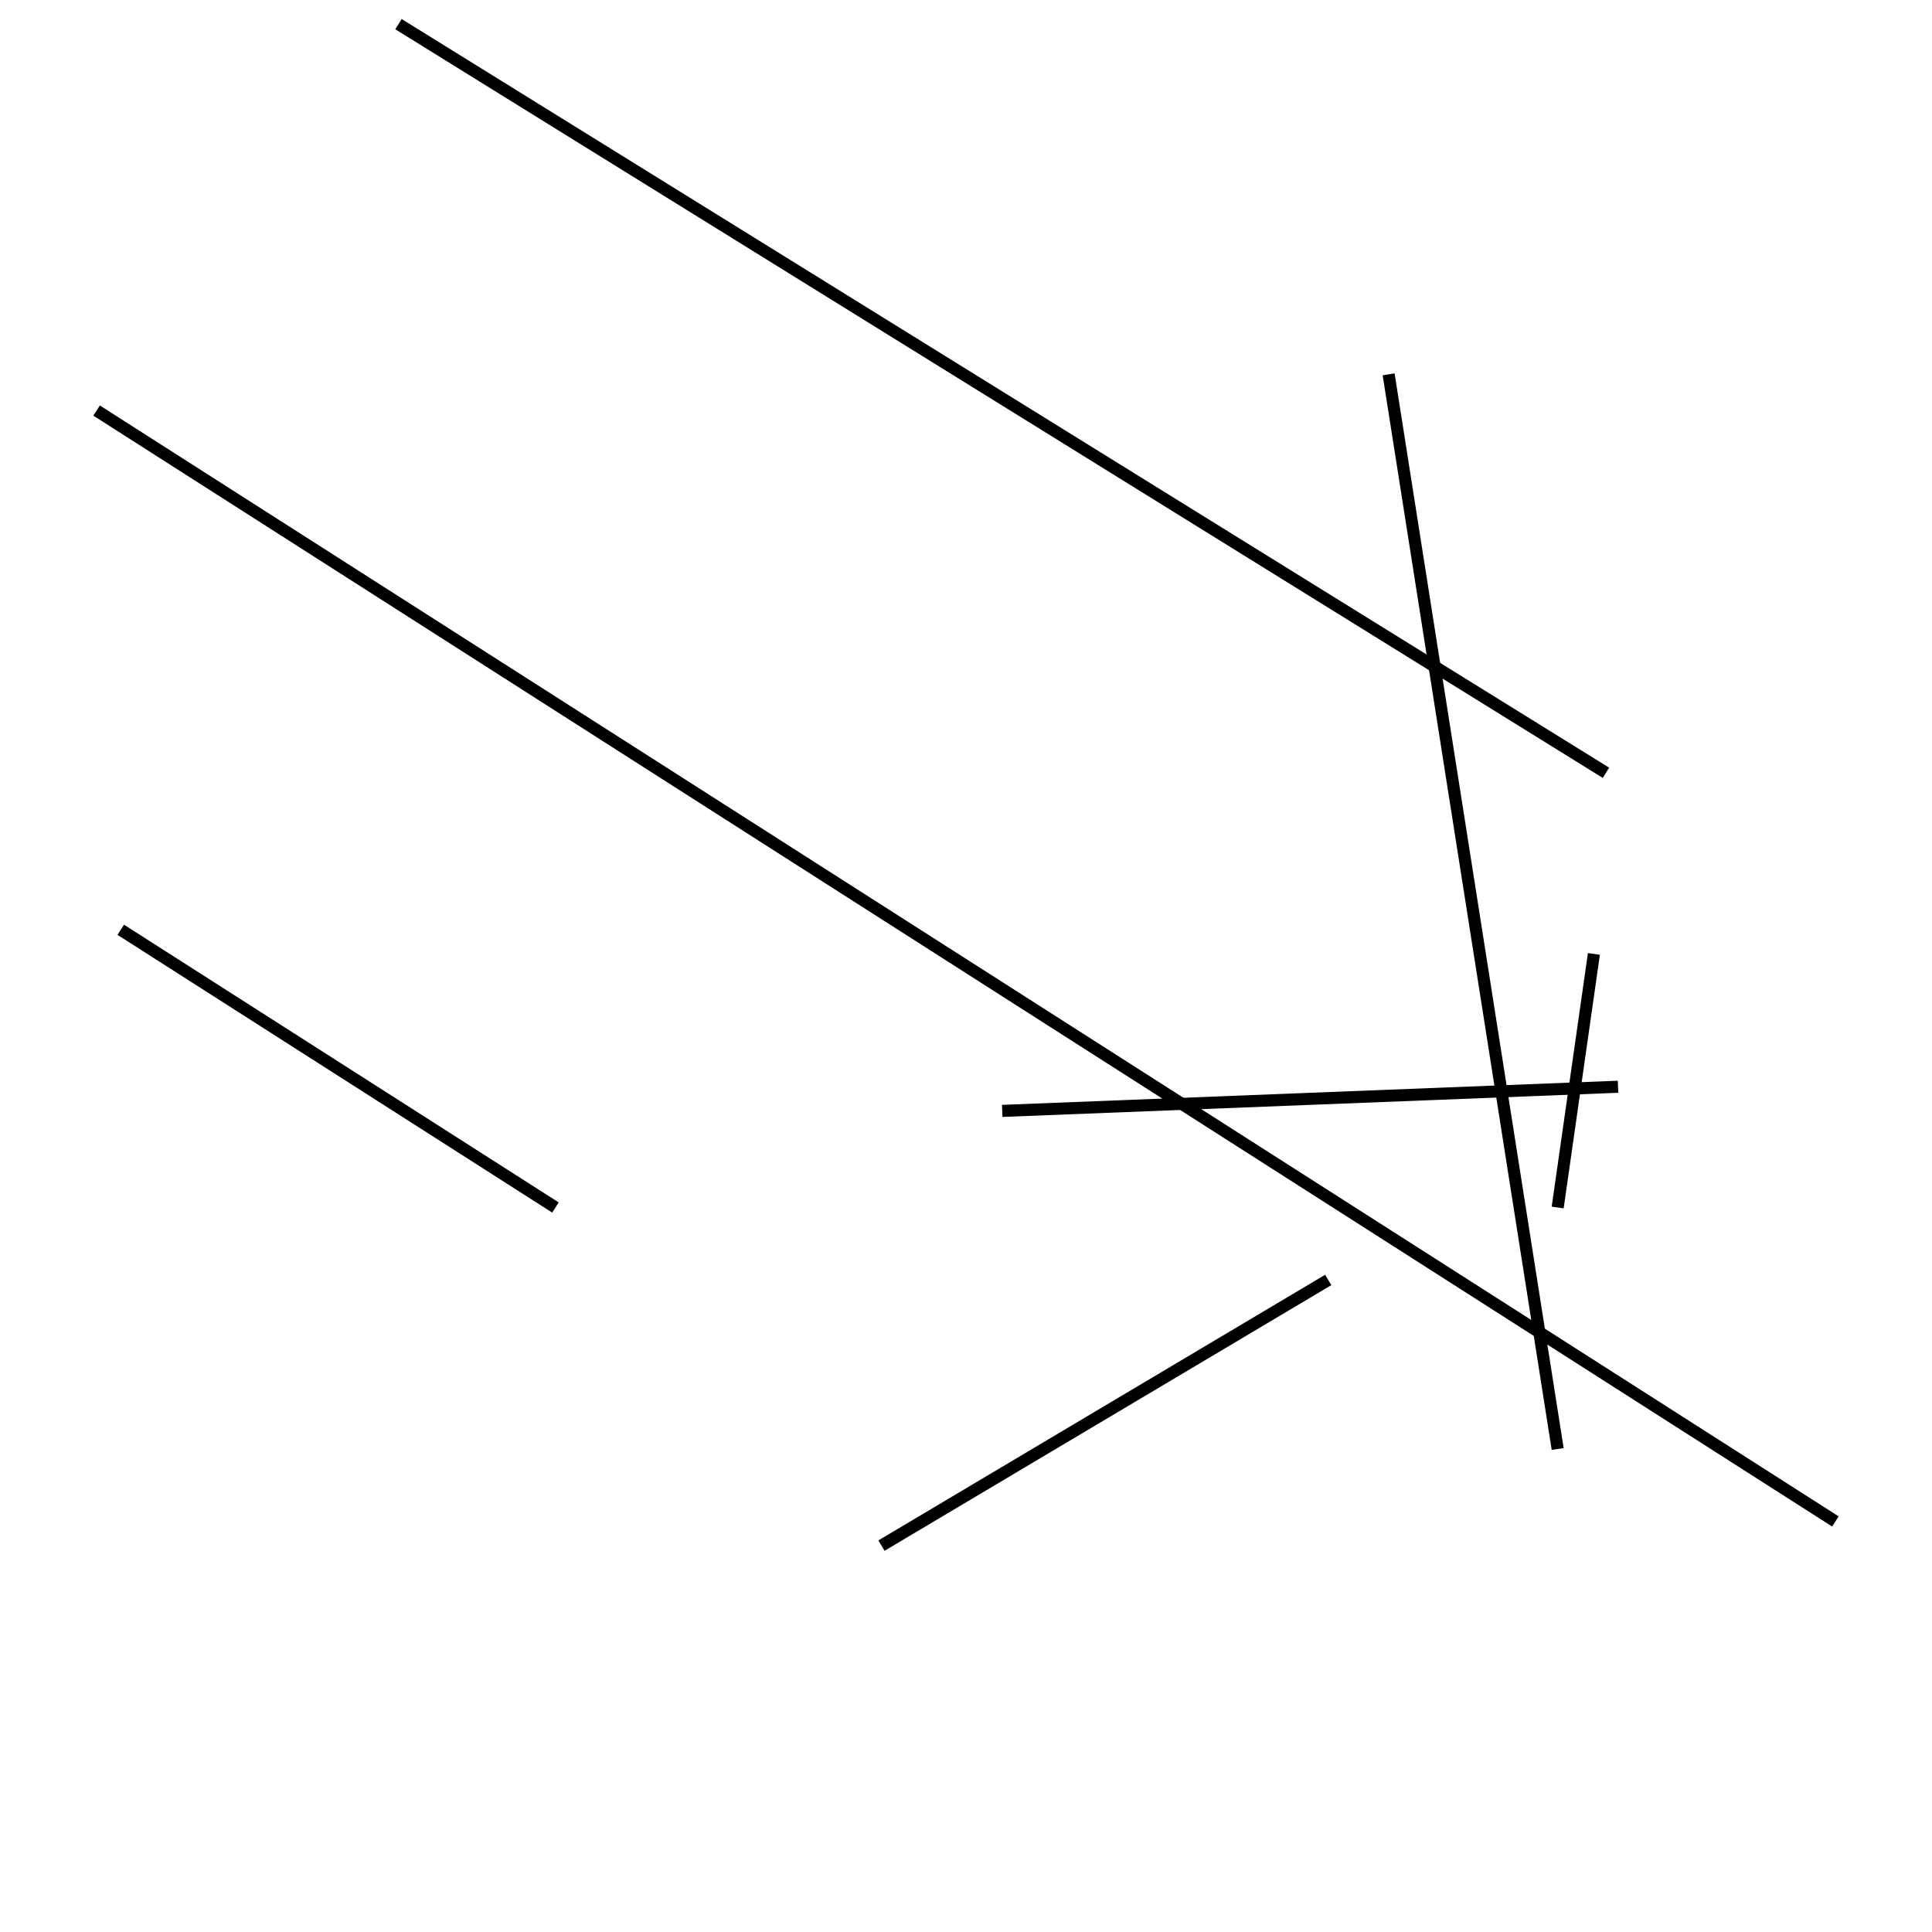 <?xml version="1.0" encoding="utf-8" ?>
<svg baseProfile="full" height="160" version="1.1" width="160" xmlns="http://www.w3.org/2000/svg" xmlns:ev="http://www.w3.org/2001/xml-events" xmlns:xlink="http://www.w3.org/1999/xlink"><defs /><line stroke="black" stroke-width="1" x1="33" x2="133" y1="2" y2="64" /><line stroke="black" stroke-width="1" x1="152" x2="8" y1="126" y2="34" /><line stroke="black" stroke-width="1" x1="83" x2="134" y1="92" y2="90" /><line stroke="black" stroke-width="1" x1="129" x2="132" y1="100" y2="79" /><line stroke="black" stroke-width="1" x1="10" x2="46" y1="77" y2="100" /><line stroke="black" stroke-width="1" x1="73" x2="110" y1="128" y2="106" /><line stroke="black" stroke-width="1" x1="115" x2="129" y1="31" y2="120" /></svg>
